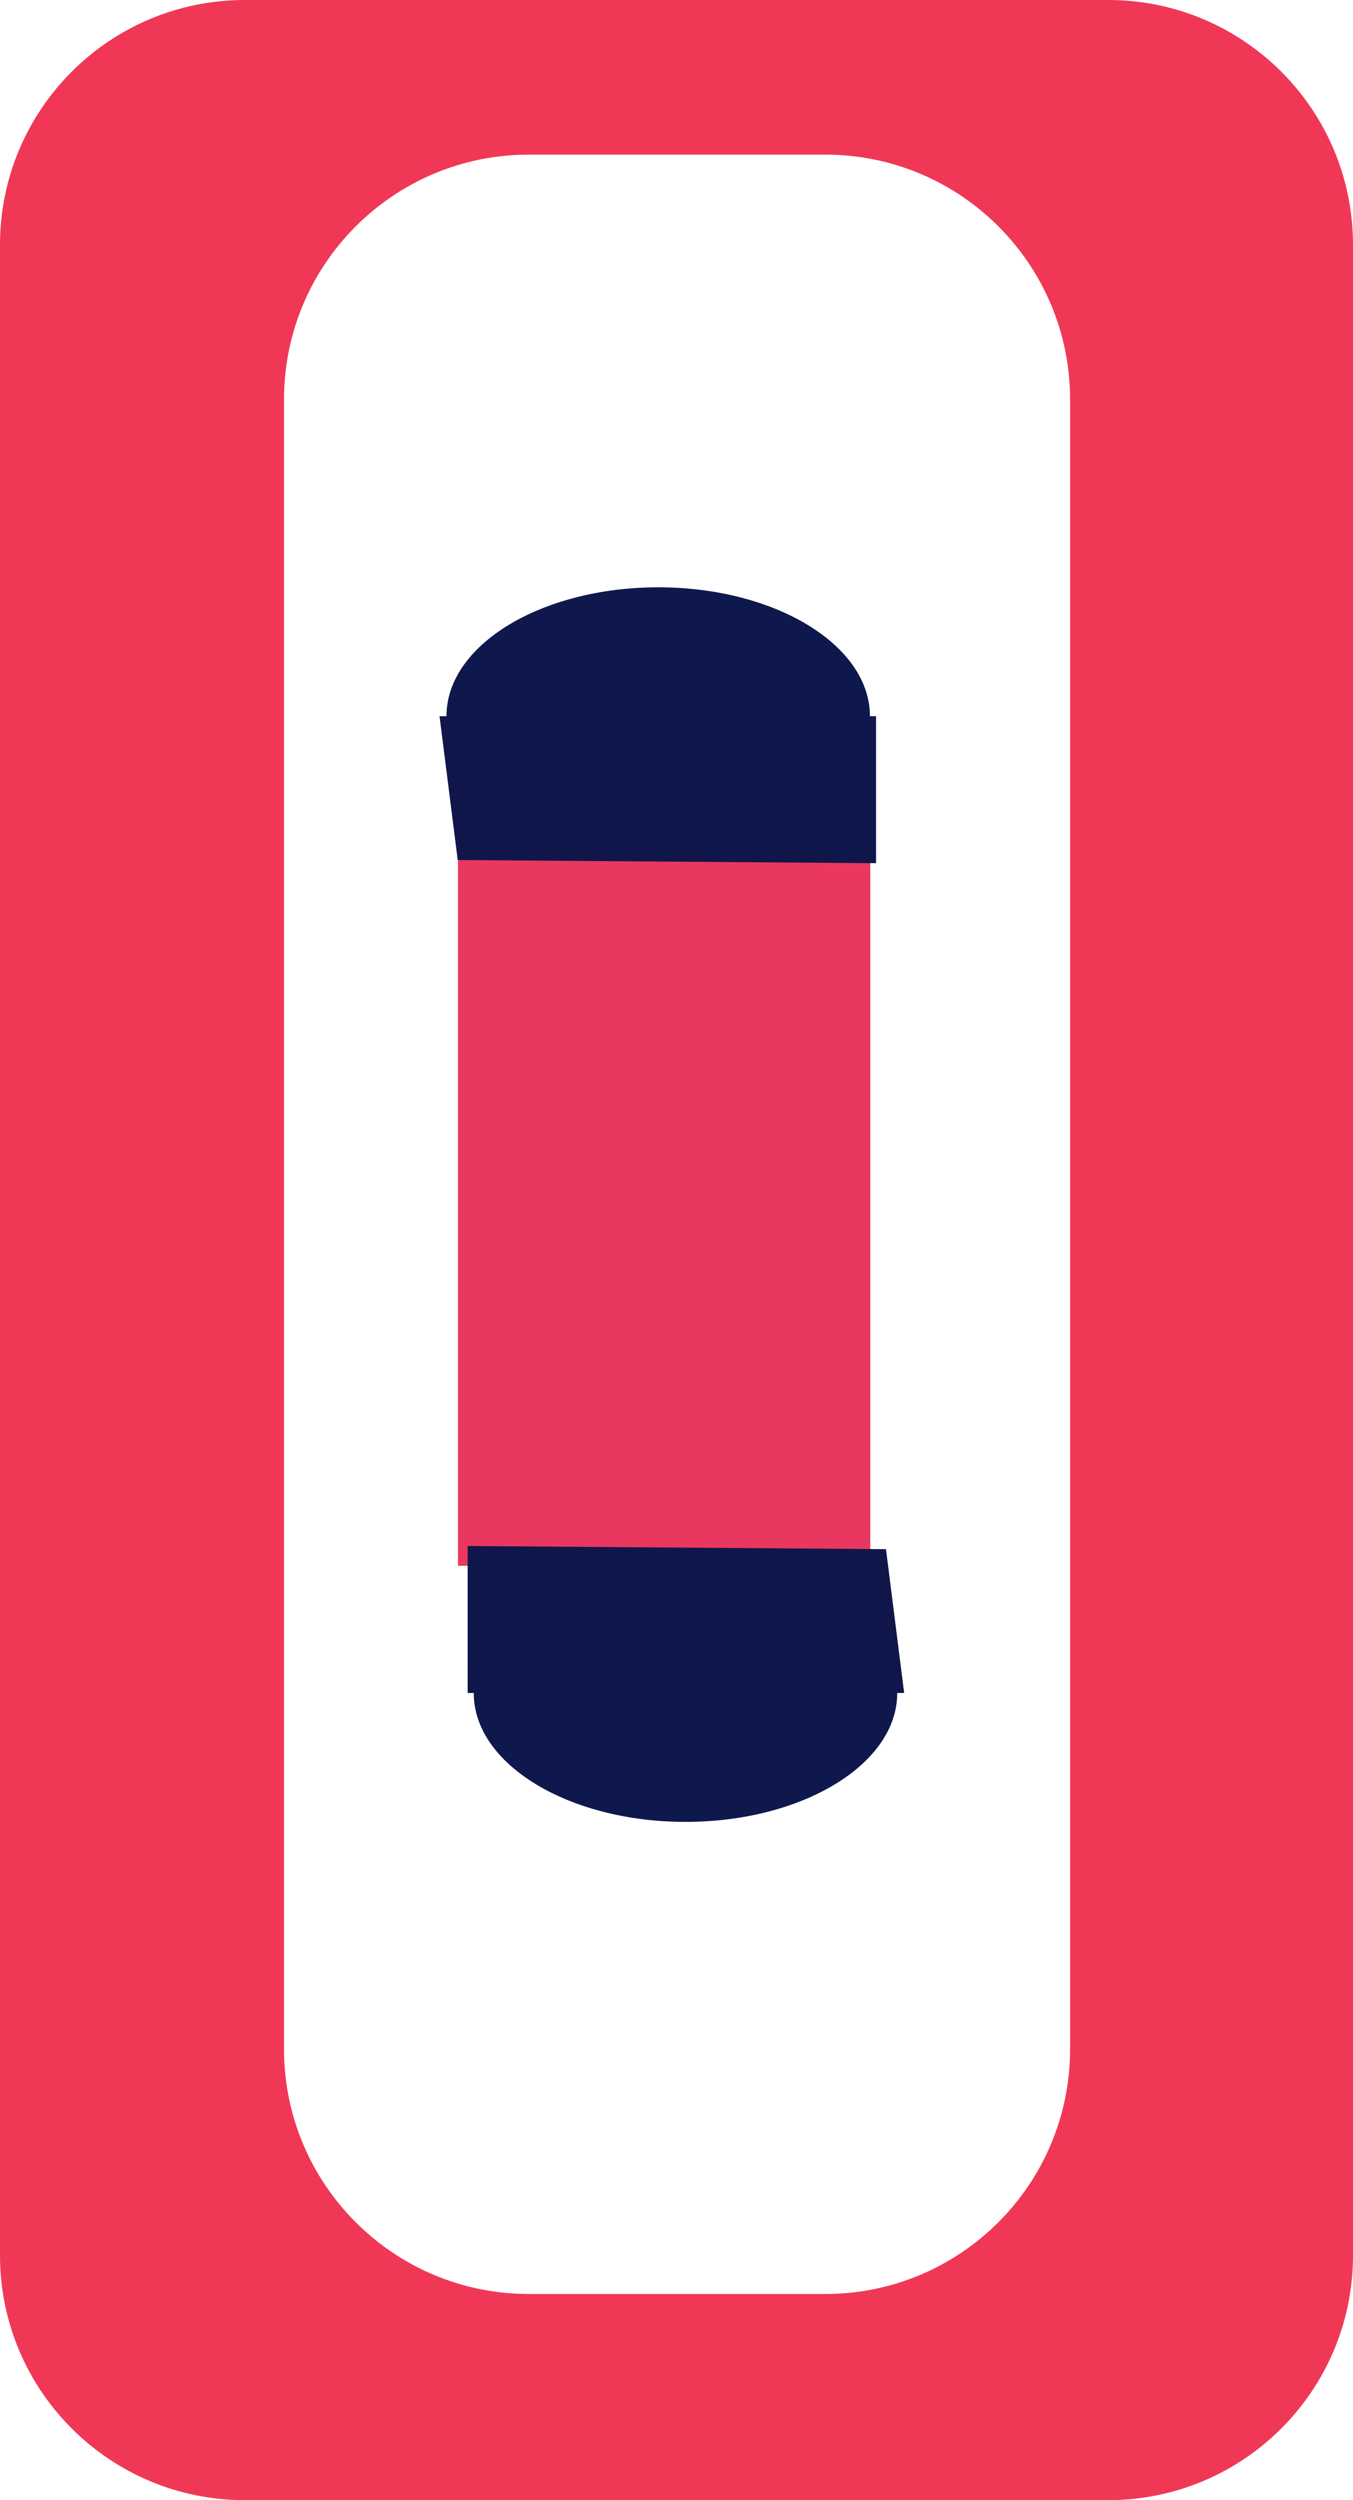 <?xml version="1.0" encoding="UTF-8" standalone="no"?>
<svg
   xmlns:dc="http://purl.org/dc/elements/1.1/"
   xmlns:cc="http://creativecommons.org/ns#"
   xmlns:rdf="http://www.w3.org/1999/02/22-rdf-syntax-ns#"
   xmlns:svg="http://www.w3.org/2000/svg"
   xmlns="http://www.w3.org/2000/svg"
   xmlns:xlink="http://www.w3.org/1999/xlink"
   xmlns:sodipodi="http://sodipodi.sourceforge.net/DTD/sodipodi-0.dtd"
   xmlns:inkscape="http://www.inkscape.org/namespaces/inkscape"
   version="1.1"
   preserveAspectRatio="xMidYMid meet"
   viewBox="202.59 100 59.814 204.21"
   width="346.371"
   height="639.997"
   id="svg3873"
   sodipodi:docname="red.svg"
   inkscape:version="0.92.4 (5da689c313, 2019-01-14)">
  <rect x="202.59" y="100" width="59.814" height="204.21" fill="#333333" stroke="none"/>
  <sodipodi:namedview
     pagecolor="#ffffff"
     bordercolor="#666666"
     borderopacity="1"
     objecttolerance="10"
     gridtolerance="10"
     guidetolerance="10"
     inkscape:pageopacity="0"
     inkscape:pageshadow="2"
     inkscape:window-width="1366"
     inkscape:window-height="705"
     id="namedview3875"
     showgrid="false"
     fit-margin-top="0"
     fit-margin-left="0"
     fit-margin-right="0"
     fit-margin-bottom="0"
     inkscape:zoom="0.8375"
     inkscape:cx="240.54241"
     inkscape:cy="176.71348"
     inkscape:window-x="-8"
     inkscape:window-y="-8"
     inkscape:window-maximized="1"
     inkscape:current-layer="svg3873" />
  <defs
     id="defs3807">
    <path
       d="m 293.11,100 c 11.05,0 20,8.95 20,20 0,36.84 0,127.37 0,164.21 0,11.05 -8.95,20 -20,20 -18.1,0 -52.42,0 -70.52,0 -11.05,0 -20,-8.95 -20,-20 0,-36.84 0,-127.37 0,-164.21 0,-11.05 8.95,-20 20,-20 18.1,0 52.42,0 70.52,0 z"
       id="j5gY3T9CYg"
       inkscape:connector-curvature="0" />
    <path
       d="m 270,112.63 c 11.05,0 20,8.96 20,20 0,30.95 0,103.79 0,134.74 0,11.04 -8.95,20 -20,20 -8.84,0 -15.37,0 -24.21,0 -11.05,0 -20,-8.96 -20,-20 0,-30.95 0,-103.79 0,-134.74 0,-11.04 8.95,-20 20,-20 8.84,0 15.37,0 24.21,0 z"
       id="e46ysiZcUK"
       inkscape:connector-curvature="0" />
    <path
       d="m 240,170 h 33.68 v 57.89 H 240 Z"
       id="gnW1OD0UT"
       inkscape:connector-curvature="0" />
    <path
       d=""
       id="a1eqCGLU2V"
       inkscape:connector-curvature="0" />
    <path
       d=""
       id="a2l0VILmbf"
       inkscape:connector-curvature="0" />
    <path
       d="M 240.42,169.75 273.65,170 V 159 H 239.06 Z"
       id="a1WnB3Cf2"
       inkscape:connector-curvature="0" />
    <path
       d="m 273.65,158.49 c 0,5.8 -7.75,10.51 -17.29,10.51 -9.55,0 -17.3,-4.71 -17.3,-10.51 0,-5.81 7.75,-10.52 17.3,-10.52 9.54,0 17.29,4.71 17.29,10.52 z"
       id="b1F1hNJrGz"
       inkscape:connector-curvature="0" />
    <path
       d=""
       id="d9UFblMVyx"
       inkscape:connector-curvature="0" />
    <path
       d=""
       id="a40M593imM"
       inkscape:connector-curvature="0" />
    <path
       d="m 274.52,227.03 -33.23,-0.25 v 11 h 34.59 z"
       id="dg9mePHaU"
       inkscape:connector-curvature="0" />
    <path
       d="m 241.29,238.3 c 0,-5.81 7.75,-10.52 17.29,-10.52 9.55,0 17.3,4.71 17.3,10.51 0,5.81 -7.75,10.52 -17.3,10.52 -9.54,0 -17.29,-4.71 -17.29,-10.51 z"
       id="b43YGWIfGM"
       inkscape:connector-curvature="0" />
  </defs>
  <g
     id="g3871"
     transform="translate(-25.353)">
    <g
       id="g3869">
      <g
         id="g3811">
        <use
           xlink:href="#j5gY3T9CYg"
           id="use3809"
           style="opacity:1;fill:#f03856;fill-opacity:1"
           x="0"
           y="0"
           width="100%"
           height="100%" />
      </g>
      <g
         id="g3815">
        <use
           xlink:href="#e46ysiZcUK"
           id="use3813"
           style="opacity:1;fill:#ffffff;fill-opacity:1"
           x="0"
           y="0"
           width="100%"
           height="100%" />
      </g>
      <g
         id="g3819">
        <use
           xlink:href="#gnW1OD0UT"
           id="use3817"
           style="opacity:1;fill:#ea375f;fill-opacity:1"
           x="0"
           y="0"
           width="100%"
           height="100%" />
      </g>
      <g
         id="g3825">
        <g
           id="g3823">
          <use
             xlink:href="#a1eqCGLU2V"
             id="use3821"
             style="opacity:1;fill-opacity:0;stroke:#000000;stroke-width:1;stroke-opacity:1"
             x="0"
             y="0"
             width="100%"
             height="100%" />
        </g>
      </g>
      <g
         id="g3831">
        <g
           id="g3829">
          <use
             xlink:href="#a2l0VILmbf"
             id="use3827"
             style="opacity:1;fill-opacity:0;stroke:#000000;stroke-width:1;stroke-opacity:1"
             x="0"
             y="0"
             width="100%"
             height="100%" />
        </g>
      </g>
      <g
         id="g3839">
        <use
           xlink:href="#a1WnB3Cf2"
           id="use3833"
           style="opacity:1;fill:#0f184c;fill-opacity:1"
           x="0"
           y="0"
           width="100%"
           height="100%" />
        <g
           id="g3837">
          <use
             xlink:href="#a1WnB3Cf2"
             id="use3835"
             style="opacity:1;fill-opacity:0;stroke:#10164a;stroke-width:1;stroke-opacity:1"
             x="0"
             y="0"
             width="100%"
             height="100%" />
        </g>
      </g>
      <g
         id="g3843">
        <use
           xlink:href="#b1F1hNJrGz"
           id="use3841"
           style="opacity:1;fill:#0f184c;fill-opacity:1"
           x="0"
           y="0"
           width="100%"
           height="100%" />
      </g>
      <g
         id="g3849">
        <g
           id="g3847">
          <use
             xlink:href="#d9UFblMVyx"
             id="use3845"
             style="opacity:1;fill-opacity:0;stroke:#000000;stroke-width:1;stroke-opacity:1"
             x="0"
             y="0"
             width="100%"
             height="100%" />
        </g>
      </g>
      <g
         id="g3855">
        <g
           id="g3853">
          <use
             xlink:href="#a40M593imM"
             id="use3851"
             style="opacity:1;fill-opacity:0;stroke:#000000;stroke-width:1;stroke-opacity:1"
             x="0"
             y="0"
             width="100%"
             height="100%" />
        </g>
      </g>
      <g
         id="g3863">
        <use
           xlink:href="#dg9mePHaU"
           id="use3857"
           style="opacity:1;fill:#0f184c;fill-opacity:1"
           x="0"
           y="0"
           width="100%"
           height="100%" />
        <g
           id="g3861">
          <use
             xlink:href="#dg9mePHaU"
             id="use3859"
             style="opacity:1;fill-opacity:0;stroke:#10164a;stroke-width:1;stroke-opacity:1"
             x="0"
             y="0"
             width="100%"
             height="100%" />
        </g>
      </g>
      <g
         id="g3867">
        <use
           xlink:href="#b43YGWIfGM"
           id="use3865"
           style="opacity:1;fill:#0f184c;fill-opacity:1"
           x="0"
           y="0"
           width="100%"
           height="100%" />
      </g>
    </g>
  </g>
</svg>
